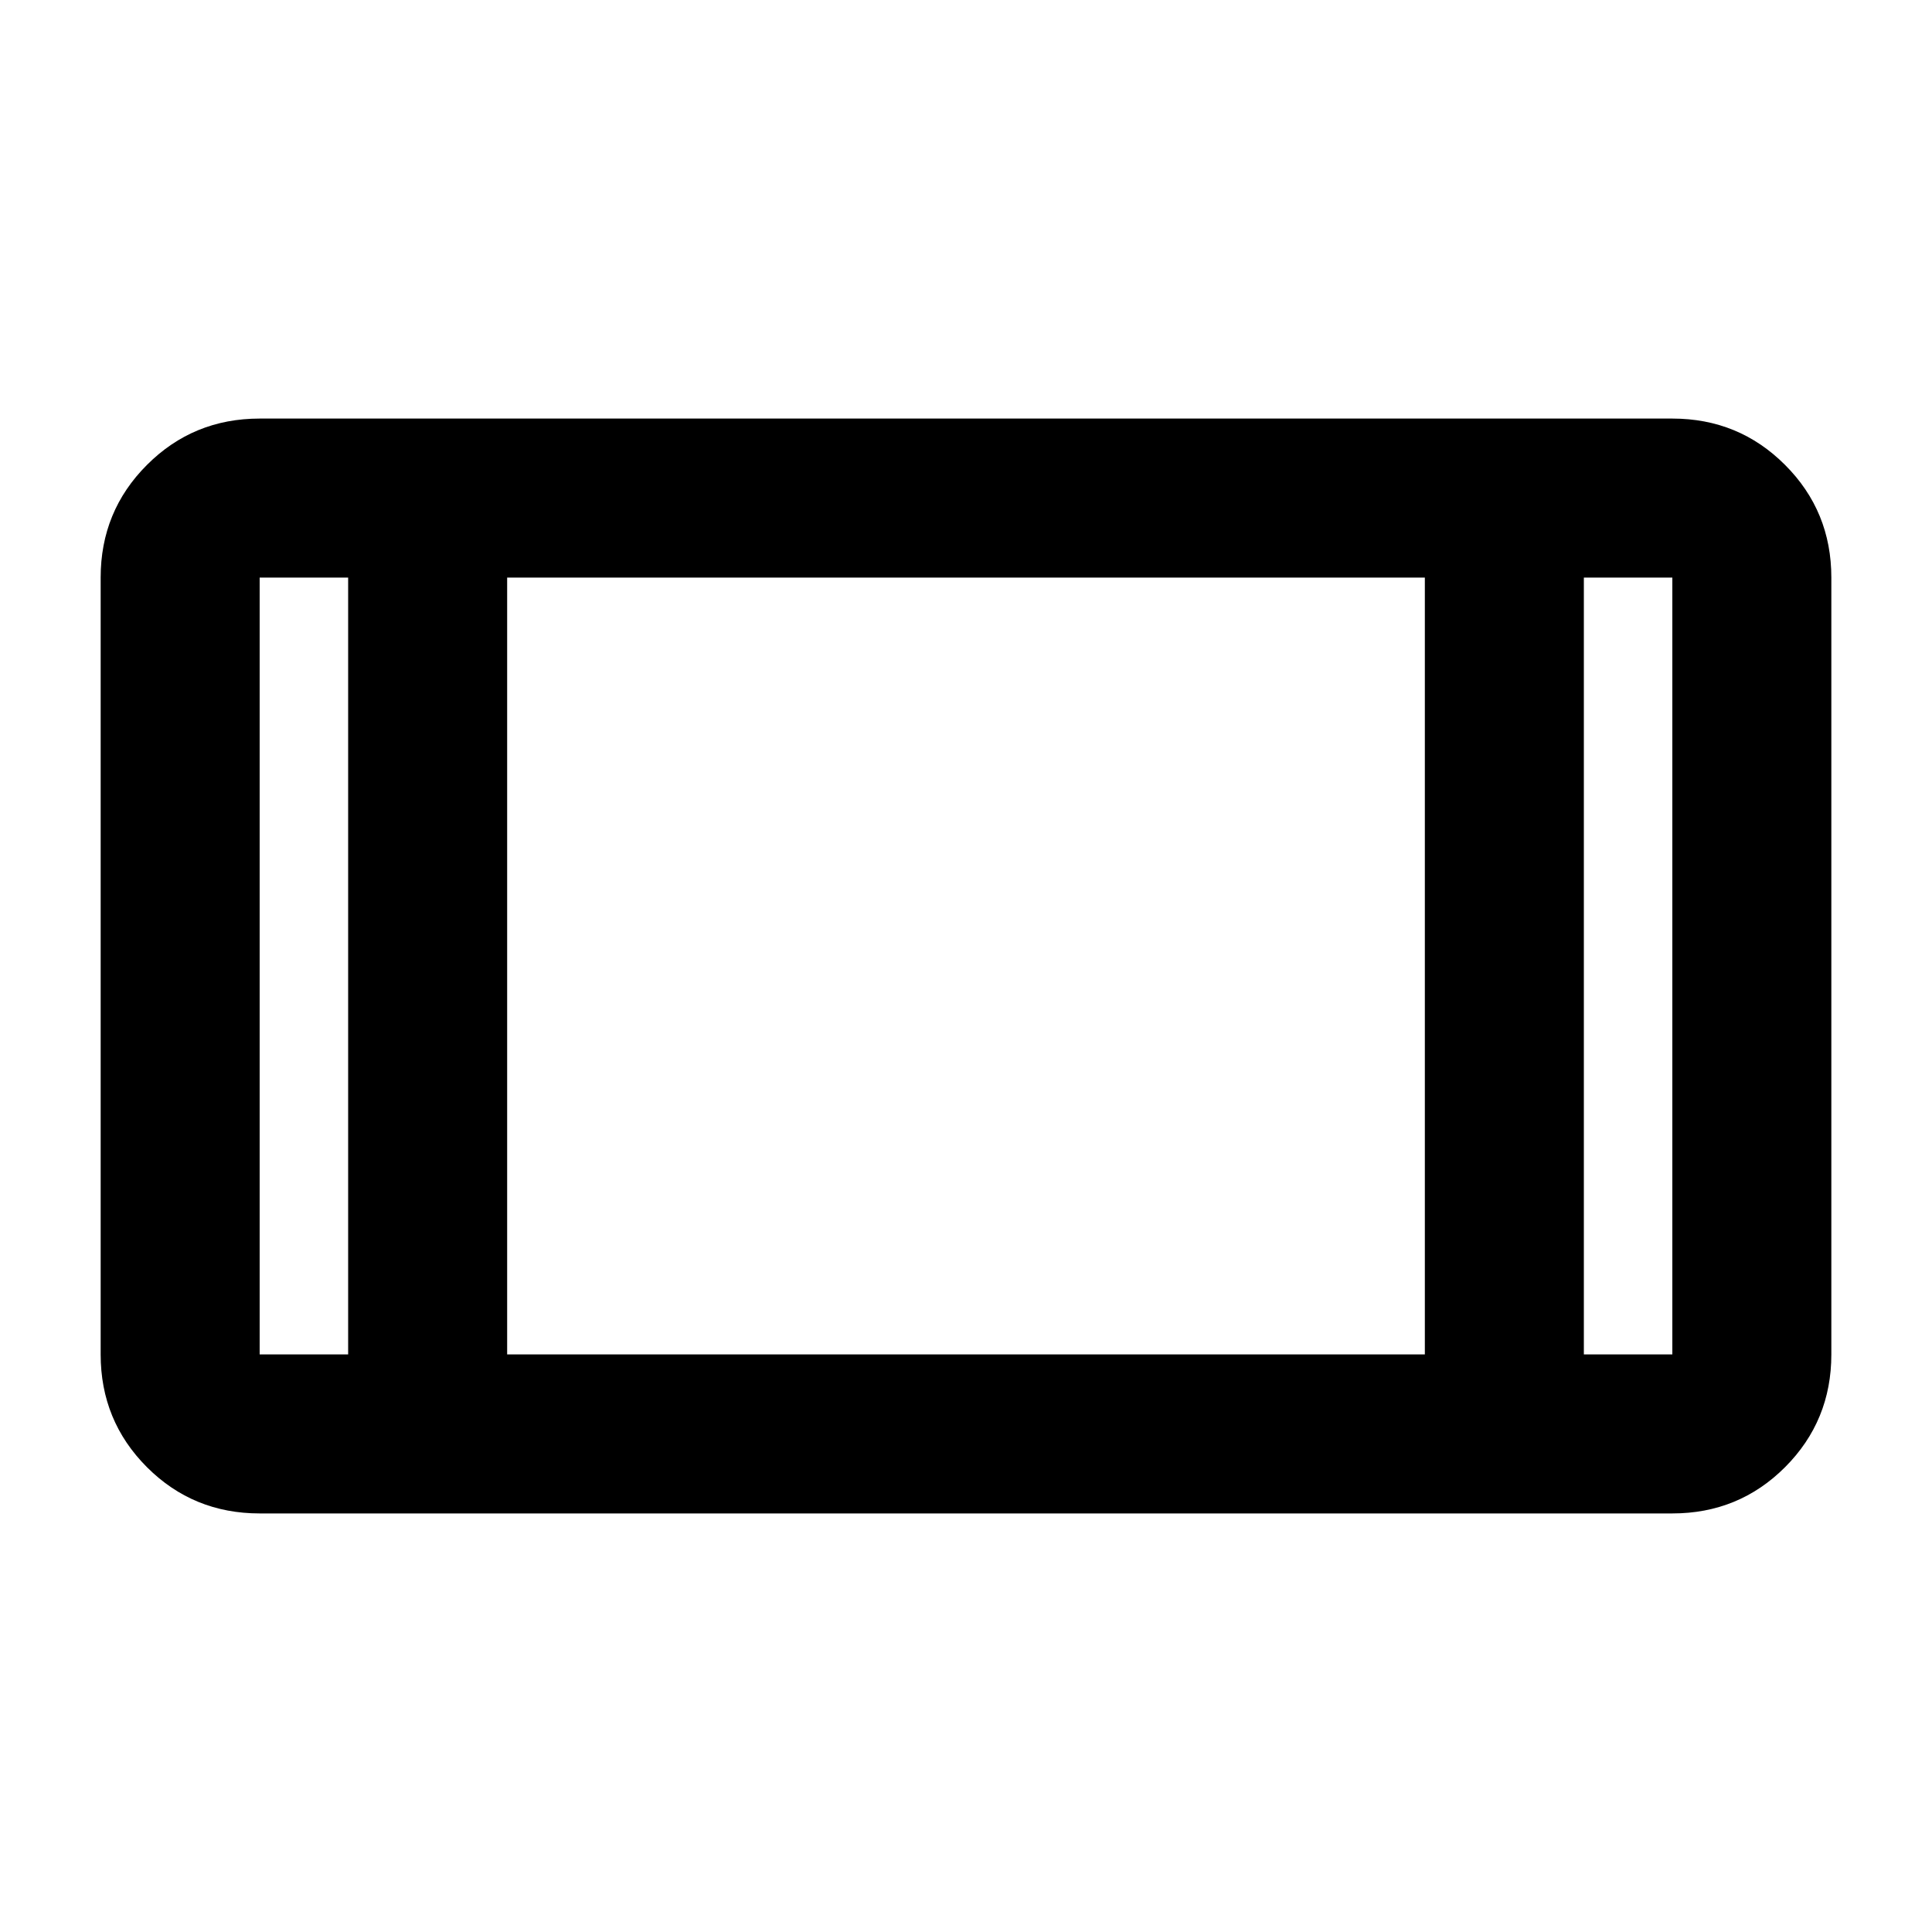 <svg xmlns="http://www.w3.org/2000/svg" height="20" width="20"><path d="M2.688 15.667Q2 15.667 1.521 15.188Q1.042 14.708 1.042 14.021V5.979Q1.042 5.292 1.521 4.813Q2 4.333 2.688 4.333H17.312Q18 4.333 18.479 4.813Q18.958 5.292 18.958 5.979V14.021Q18.958 14.708 18.479 15.188Q18 15.667 17.312 15.667ZM5.25 14.021H14.75V5.979H5.25ZM3.604 14.021V5.979H2.688Q2.688 5.979 2.688 5.979Q2.688 5.979 2.688 5.979V14.021Q2.688 14.021 2.688 14.021Q2.688 14.021 2.688 14.021ZM16.396 14.021H17.312Q17.312 14.021 17.312 14.021Q17.312 14.021 17.312 14.021V5.979Q17.312 5.979 17.312 5.979Q17.312 5.979 17.312 5.979H16.396ZM17.312 5.979Q17.312 5.979 17.312 5.979Q17.312 5.979 17.312 5.979H16.396H17.312Q17.312 5.979 17.312 5.979Q17.312 5.979 17.312 5.979ZM2.688 5.979Q2.688 5.979 2.688 5.979Q2.688 5.979 2.688 5.979H3.604H2.688Q2.688 5.979 2.688 5.979Q2.688 5.979 2.688 5.979Z"/></svg>